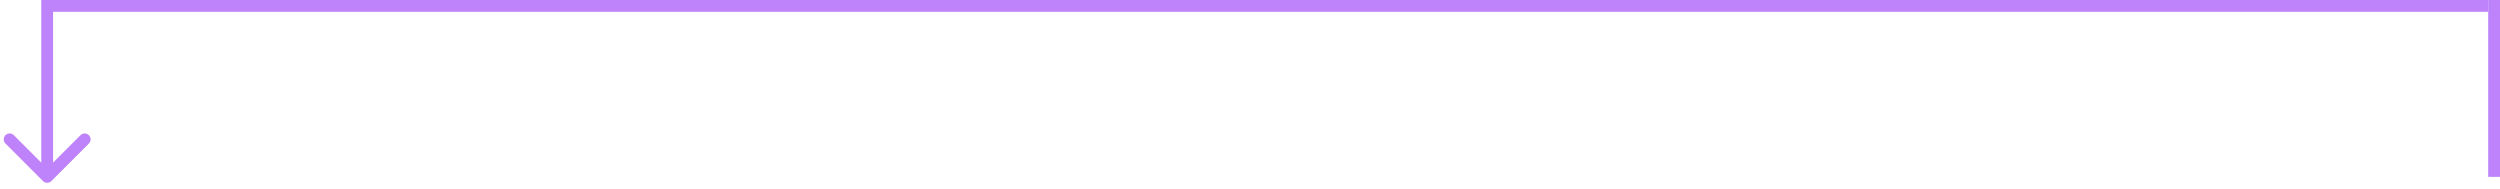 <svg width="212" height="16" viewBox="0 0 212 16" fill="none" xmlns="http://www.w3.org/2000/svg">
<path d="M4.354 15.354C4.158 15.549 3.842 15.549 3.646 15.354L0.464 12.172C0.269 11.976 0.269 11.66 0.464 11.464C0.66 11.269 0.976 11.269 1.172 11.464L4 14.293L6.828 11.464C7.024 11.269 7.34 11.269 7.536 11.464C7.731 11.66 7.731 11.976 7.536 12.172L4.354 15.354ZM4.5 -5.96244e-09L4.5 15L3.5 15L3.5 5.96244e-09L4.5 -5.96244e-09Z" fill="#BE82FA"/>
<line y1="-0.5" x2="207" y2="-0.5" transform="matrix(1 -9.08014e-08 -9.08014e-08 -1 4 0)" stroke="#BE82FA"/>
<line y1="-0.5" x2="15" y2="-0.5" transform="matrix(4.37114e-08 -1 -1 -4.37114e-08 211 15)" stroke="#BE82FA"/>
</svg>
